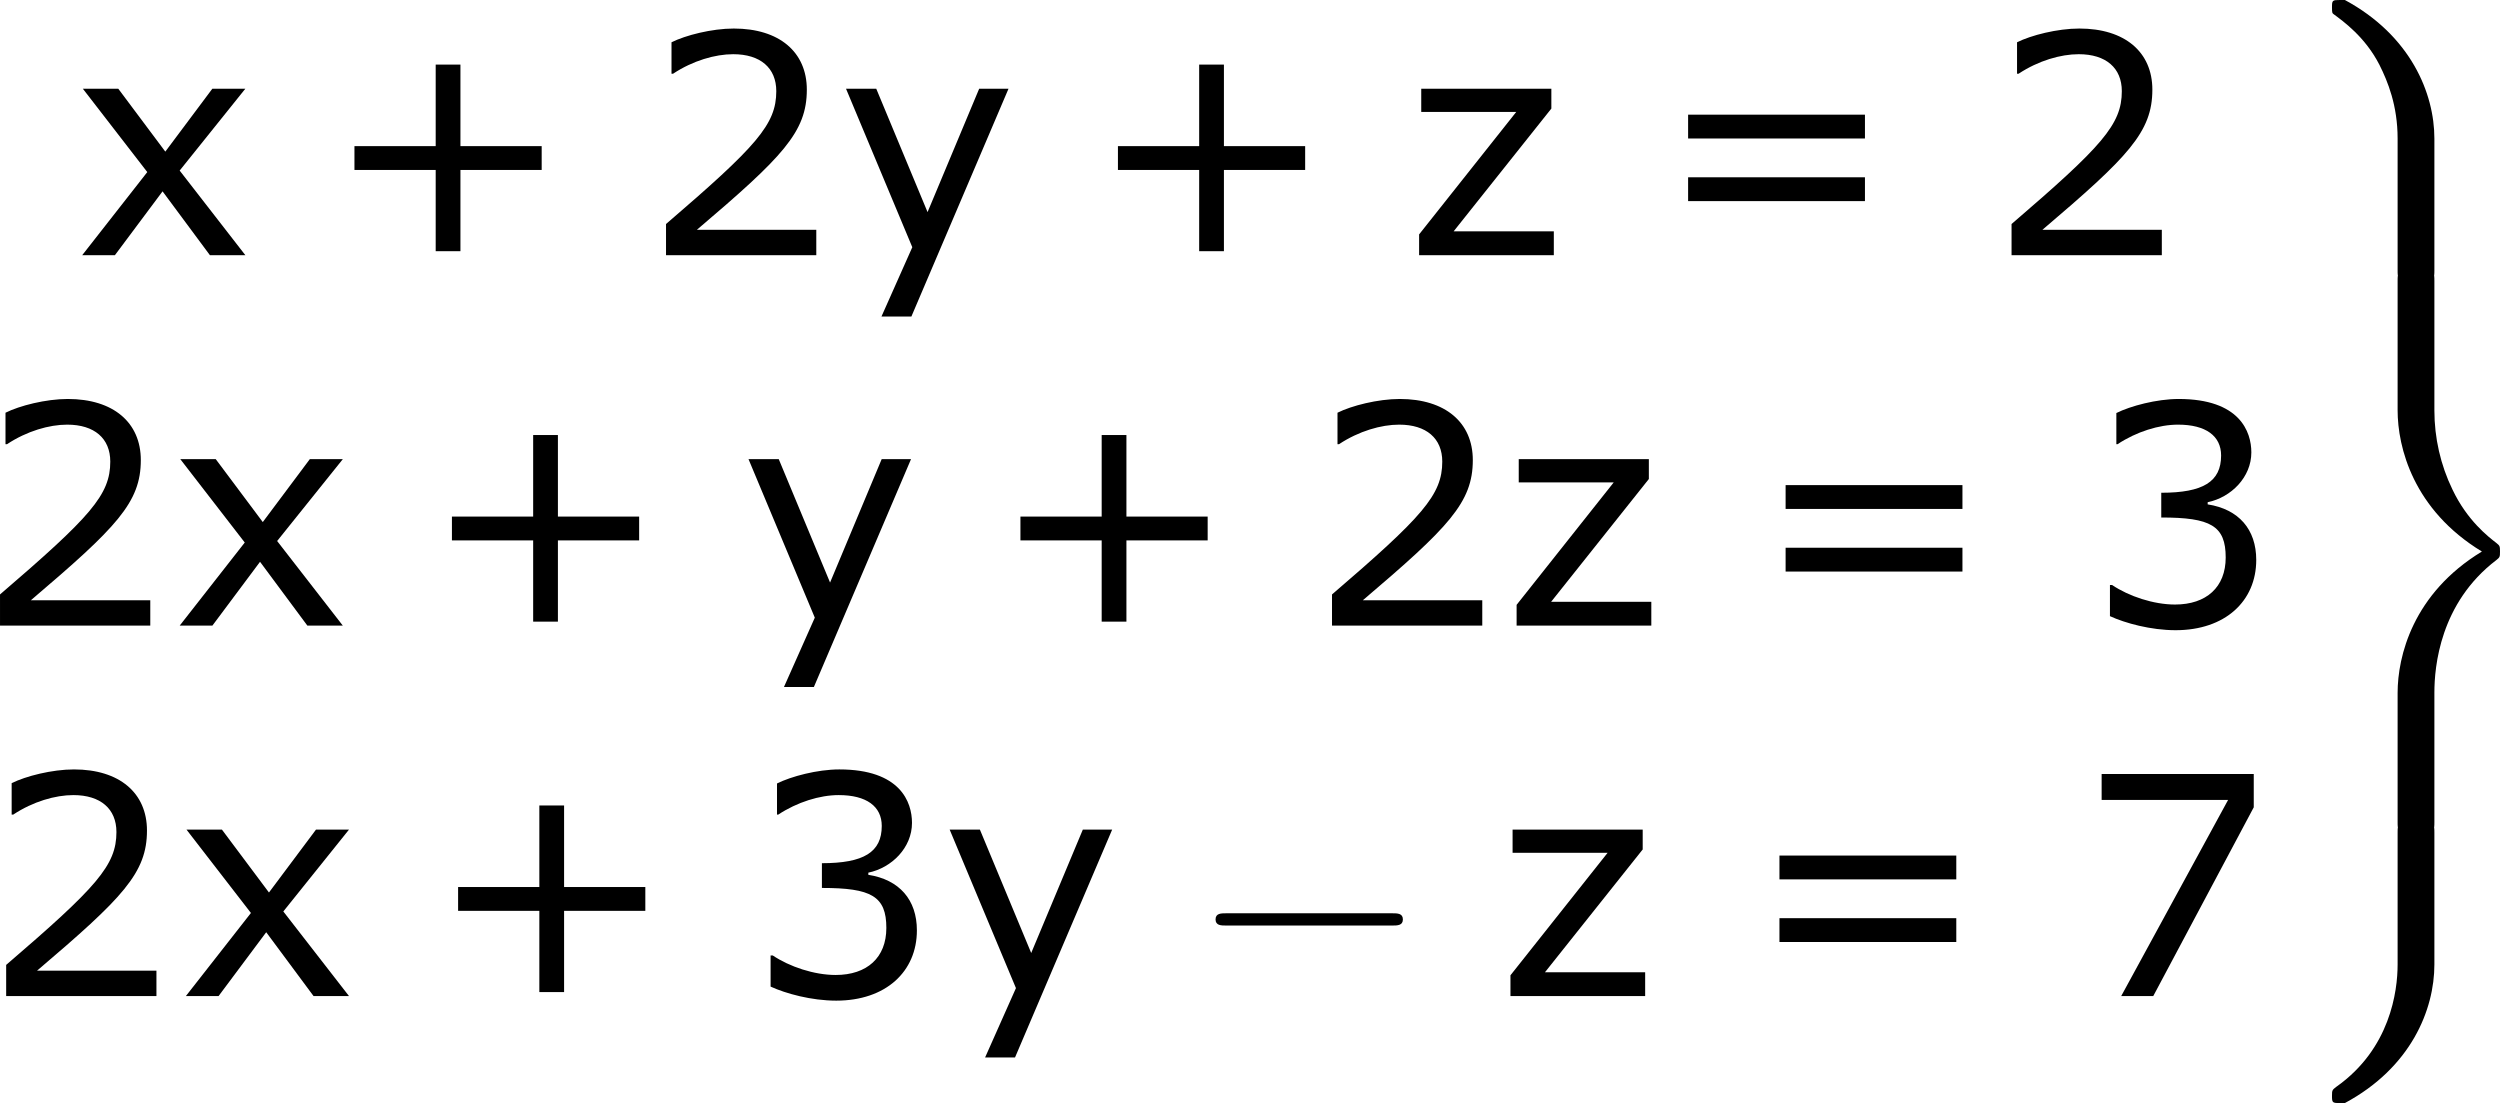 <?xml version='1.0' encoding='UTF-8'?>
<!-- Generated by CodeCogs with dvisvgm 3.2.2 -->
<svg version='1.1' xmlns='http://www.w3.org/2000/svg' xmlns:xlink='http://www.w3.org/1999/xlink' width='110.165pt' height='48.607pt' viewBox='-.248 -.229 110.165 48.607'>
<defs>
<path id='g1-0' d='M7.878-2.75C8.082-2.75 8.297-2.75 8.297-2.989S8.082-3.228 7.878-3.228H1.411C1.207-3.228 .992-3.228 .992-2.989S1.207-2.75 1.411-2.75H7.878Z'/>
<path id='g0-57' d='M4.591 10.556C4.591 10.867 4.603 10.879 4.926 10.879H5.691C6.013 10.879 6.025 10.867 6.025 10.556V5.416C6.025 3.658 5.105 1.399 2.534 .012H2.355C2.044 .012 2.032 .024 2.032 .299C2.032 .514 2.044 .526 2.092 .562C2.463 .837 3.324 1.447 3.885 2.546C4.208 3.192 4.591 4.125 4.591 5.416V10.556Z'/>
<path id='g0-59' d='M4.591 5.344C4.591 6.384 4.304 8.632 2.2 10.114C2.044 10.234 2.032 10.246 2.032 10.461C2.032 10.736 2.044 10.748 2.355 10.748H2.534C5.117 9.361 6.025 7.101 6.025 5.344V.203C6.025-.108 6.013-.12 5.691-.12H4.926C4.603-.12 4.591-.108 4.591 .203V5.344Z'/>
<path id='g0-61' d='M6.025 16.259C6.025 15.255 6.241 12.768 8.44 11.094C8.572 10.987 8.584 10.975 8.584 10.76S8.572 10.533 8.44 10.425C8.13 10.186 7.305 9.552 6.731 8.345C6.265 7.388 6.025 6.324 6.025 5.26V.203C6.025-.108 6.013-.12 5.691-.12H4.926C4.603-.12 4.591-.108 4.591 .203V5.248C4.591 6.695 5.2 9.134 7.878 10.76C5.177 12.398 4.591 14.86 4.591 16.271V21.316C4.591 21.627 4.603 21.639 4.926 21.639H5.691C6.013 21.639 6.025 21.627 6.025 21.316V16.259Z'/>
<path id='g3-43' d='M8.528-3.323V-4.252H5.36V-7.432H4.395V-4.252H1.227V-3.323H4.395V-.155H5.36V-3.323H8.528Z'/>
<path id='g3-50' d='M6.801 0V-.989H2.144C5.491-3.835 6.432-4.8 6.432-6.455C6.432-7.92 5.36-8.838 3.585-8.838C2.728-8.838 1.703-8.576 1.155-8.302V-7.075H1.215C1.989-7.587 2.859-7.837 3.561-7.837C4.621-7.837 5.241-7.301 5.241-6.396C5.241-5.098 4.478-4.252 .941-1.215V0H6.801Z'/>
<path id='g3-51' d='M6.682-2.561C6.682-3.752 6.003-4.538 4.788-4.728V-4.812C5.705-5.002 6.491-5.789 6.491-6.753C6.491-7.563 6.039-8.838 3.657-8.838C2.799-8.838 1.775-8.564 1.227-8.29V-7.075H1.274C2.013-7.563 2.894-7.837 3.633-7.837C4.717-7.837 5.312-7.396 5.312-6.634C5.312-5.61 4.609-5.181 2.978-5.181V-4.216C4.907-4.216 5.491-3.895 5.491-2.656C5.491-1.501 4.74-.822 3.514-.822C2.68-.822 1.715-1.143 1.06-1.584H.977V-.369C1.572-.095 2.573 .179 3.537 .179C5.467 .179 6.682-.953 6.682-2.561Z'/>
<path id='g3-55' d='M6.825-7.361V-8.659H.893V-7.647H5.824L1.656 0H2.906L6.825-7.361Z'/>
<path id='g3-61' d='M8.325-4.55V-5.479H1.429V-4.55H8.325ZM8.325-2.108V-3.037H1.429V-2.108H8.325Z'/>
<path id='g3-120' d='M6.706 0L4.145-3.299L6.706-6.491H5.419L3.585-4.038L1.751-6.491H.369L2.882-3.24L.345 0H1.62L3.478-2.489L5.324 0H6.706Z'/>
<path id='g3-121' d='M6.694-6.491H5.55L3.537-1.679L1.536-6.491H.357L2.942-.31L1.739 2.394H2.906L6.694-6.491Z'/>
<path id='g3-122' d='M5.789 0V-.929H1.882L5.693-5.717V-6.491H.619V-5.586H4.324L.536-.81V0H5.789Z'/>
</defs>
<g id='page1' transform='matrix(1.13 0 0 1.13 -66.409 -61.203)'>
<use x='61.411' y='63.91' xlink:href='#g3-120'/>
<use x='71.145' y='63.91' xlink:href='#g3-43'/>
<use x='83.581' y='63.91' xlink:href='#g3-50'/>
<use x='91.184' y='63.91' xlink:href='#g3-121'/>
<use x='100.918' y='63.91' xlink:href='#g3-43'/>
<use x='113.354' y='63.91' xlink:href='#g3-122'/>
<use x='122.951' y='63.91' xlink:href='#g3-61'/>
<use x='136.052' y='63.91' xlink:href='#g3-50'/>
<use x='57.609' y='78.356' xlink:href='#g3-50'/>
<use x='65.212' y='78.356' xlink:href='#g3-120'/>
<use x='74.946' y='78.356' xlink:href='#g3-43'/>
<use x='87.382' y='78.356' xlink:href='#g3-121'/>
<use x='97.116' y='78.356' xlink:href='#g3-43'/>
<use x='109.552' y='78.356' xlink:href='#g3-50'/>
<use x='117.156' y='78.356' xlink:href='#g3-122'/>
<use x='126.753' y='78.356' xlink:href='#g3-61'/>
<use x='139.853' y='78.356' xlink:href='#g3-51'/>
<use x='57.849' y='92.802' xlink:href='#g3-50'/>
<use x='65.453' y='92.802' xlink:href='#g3-120'/>
<use x='75.187' y='92.802' xlink:href='#g3-43'/>
<use x='87.623' y='92.802' xlink:href='#g3-51'/>
<use x='95.226' y='92.802' xlink:href='#g3-121'/>
<use x='104.96' y='92.802' xlink:href='#g1-0'/>
<use x='116.916' y='92.802' xlink:href='#g3-122'/>
<use x='126.513' y='92.802' xlink:href='#g3-61'/>
<use x='139.613' y='92.802' xlink:href='#g3-55'/>
<use x='147.457' y='53.947' xlink:href='#g0-57'/>
<use x='147.457' y='64.707' xlink:href='#g0-61'/>
<use x='147.457' y='86.227' xlink:href='#g0-59'/>
</g>
</svg>